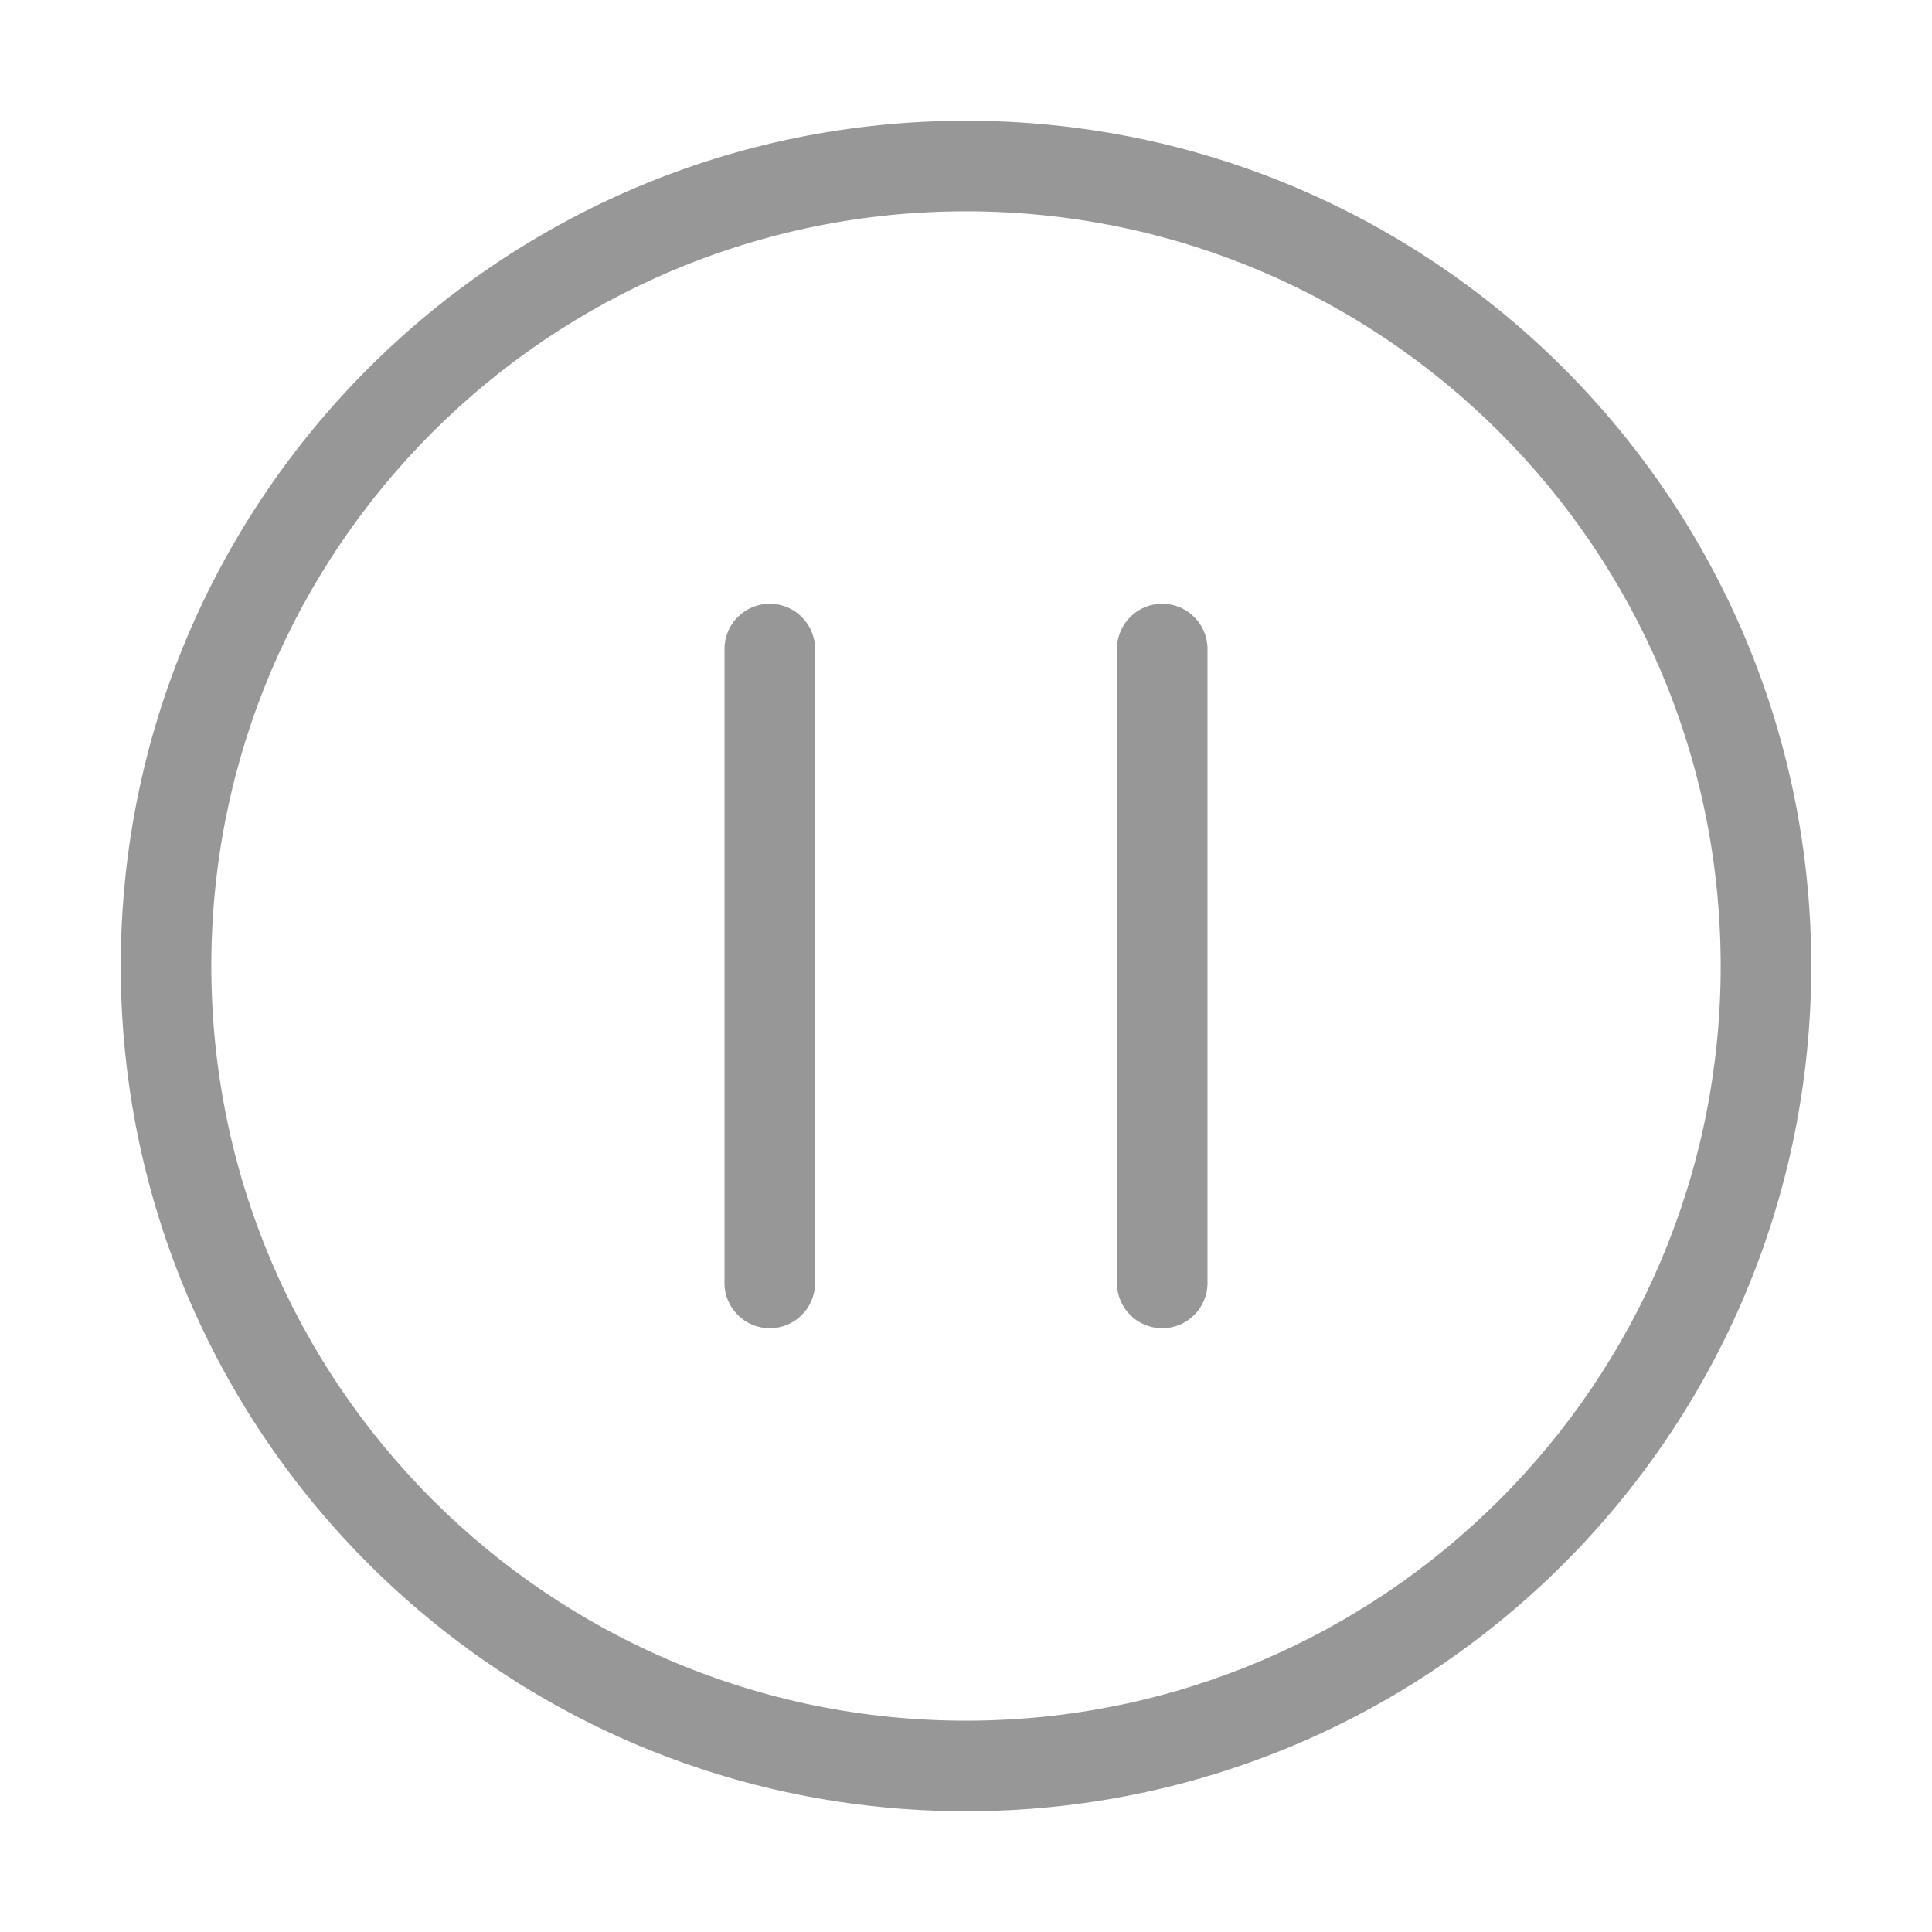 <?xml version="1.0" standalone="no"?><!DOCTYPE svg PUBLIC "-//W3C//DTD SVG 1.1//EN" "http://www.w3.org/Graphics/SVG/1.1/DTD/svg11.dtd"><svg t="1631533401496" class="icon" viewBox="0 0 1024 1024" version="1.1" xmlns="http://www.w3.org/2000/svg" p-id="5368" xmlns:xlink="http://www.w3.org/1999/xlink" width="200" height="200"><defs><style type="text/css"></style></defs><path d="M512 64c247.424 0 448 200.576 448 448S759.424 960 512 960 64 759.424 64 512 264.576 64 512 64z m0 48C291.086 112 112 291.086 112 512s179.086 400 400 400 400-179.086 400-400S732.914 112 512 112z m-104 208c13.254 0 24 10.746 24 24v336c0 13.254-10.746 24-24 24-13.254 0-24-10.746-24-24V344c0-13.254 10.746-24 24-24z m208 0c13.254 0 24 10.746 24 24v336c0 13.254-10.746 24-24 24-13.254 0-24-10.746-24-24V344c0-13.254 10.746-24 24-24z" fill="#979797" p-id="5369"></path></svg>
